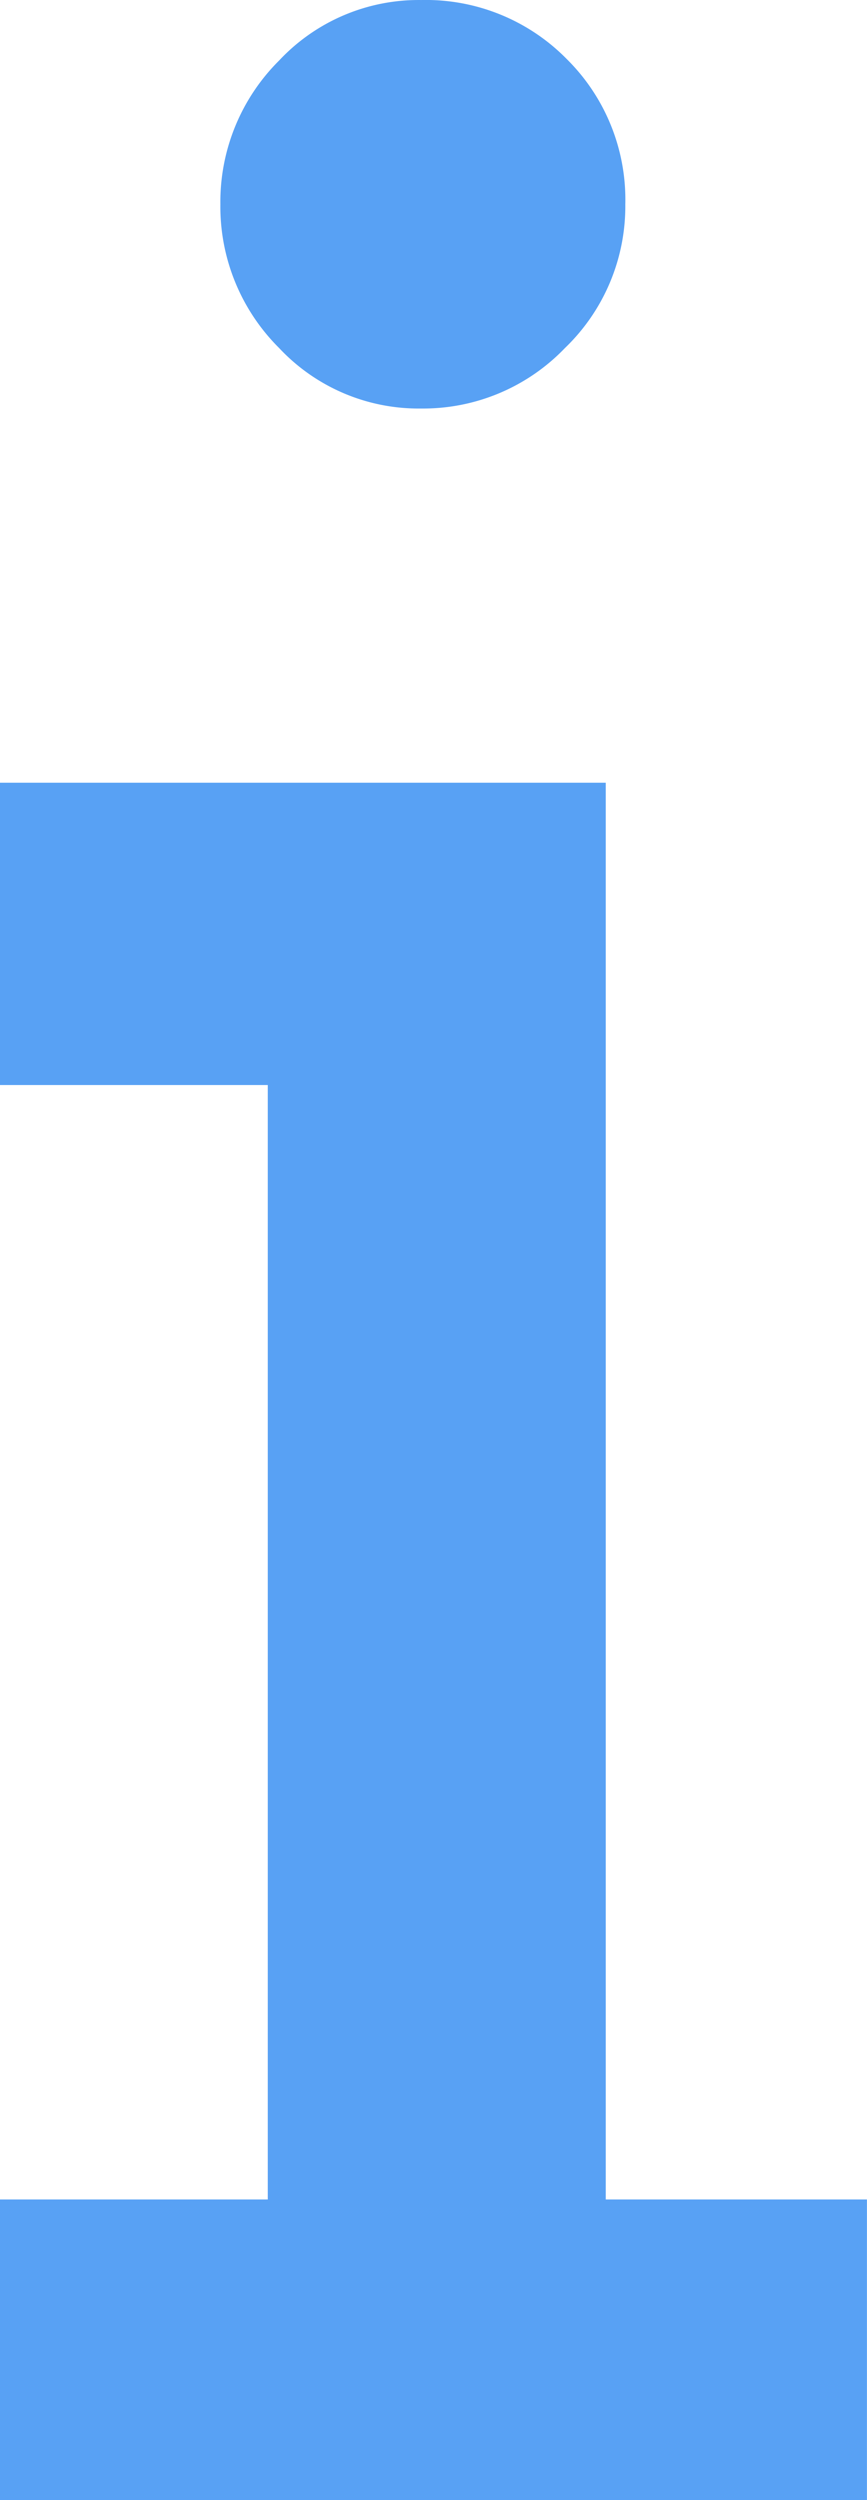 <svg xmlns="http://www.w3.org/2000/svg" width="32.669" height="94.131" viewBox="0 0 32.669 94.131">
  <path id="Path_782" data-name="Path 782" d="M26.7-86.44a7.4,7.4,0,0,1-2.276,5.414,7.4,7.4,0,0,1-5.414,2.276,7.2,7.2,0,0,1-5.353-2.276,7.5,7.5,0,0,1-2.215-5.414,7.5,7.5,0,0,1,2.215-5.414,7.2,7.2,0,0,1,5.353-2.276,7.438,7.438,0,0,1,5.476,2.215A7.438,7.438,0,0,1,26.7-86.44Zm9.105,75.12V0H3.138V-11.32h10.09V-53.279H3.138V-64.661H25.963V-11.32Z" transform="translate(-3.138 94.131)" fill="#58a1f4"/>
</svg>
